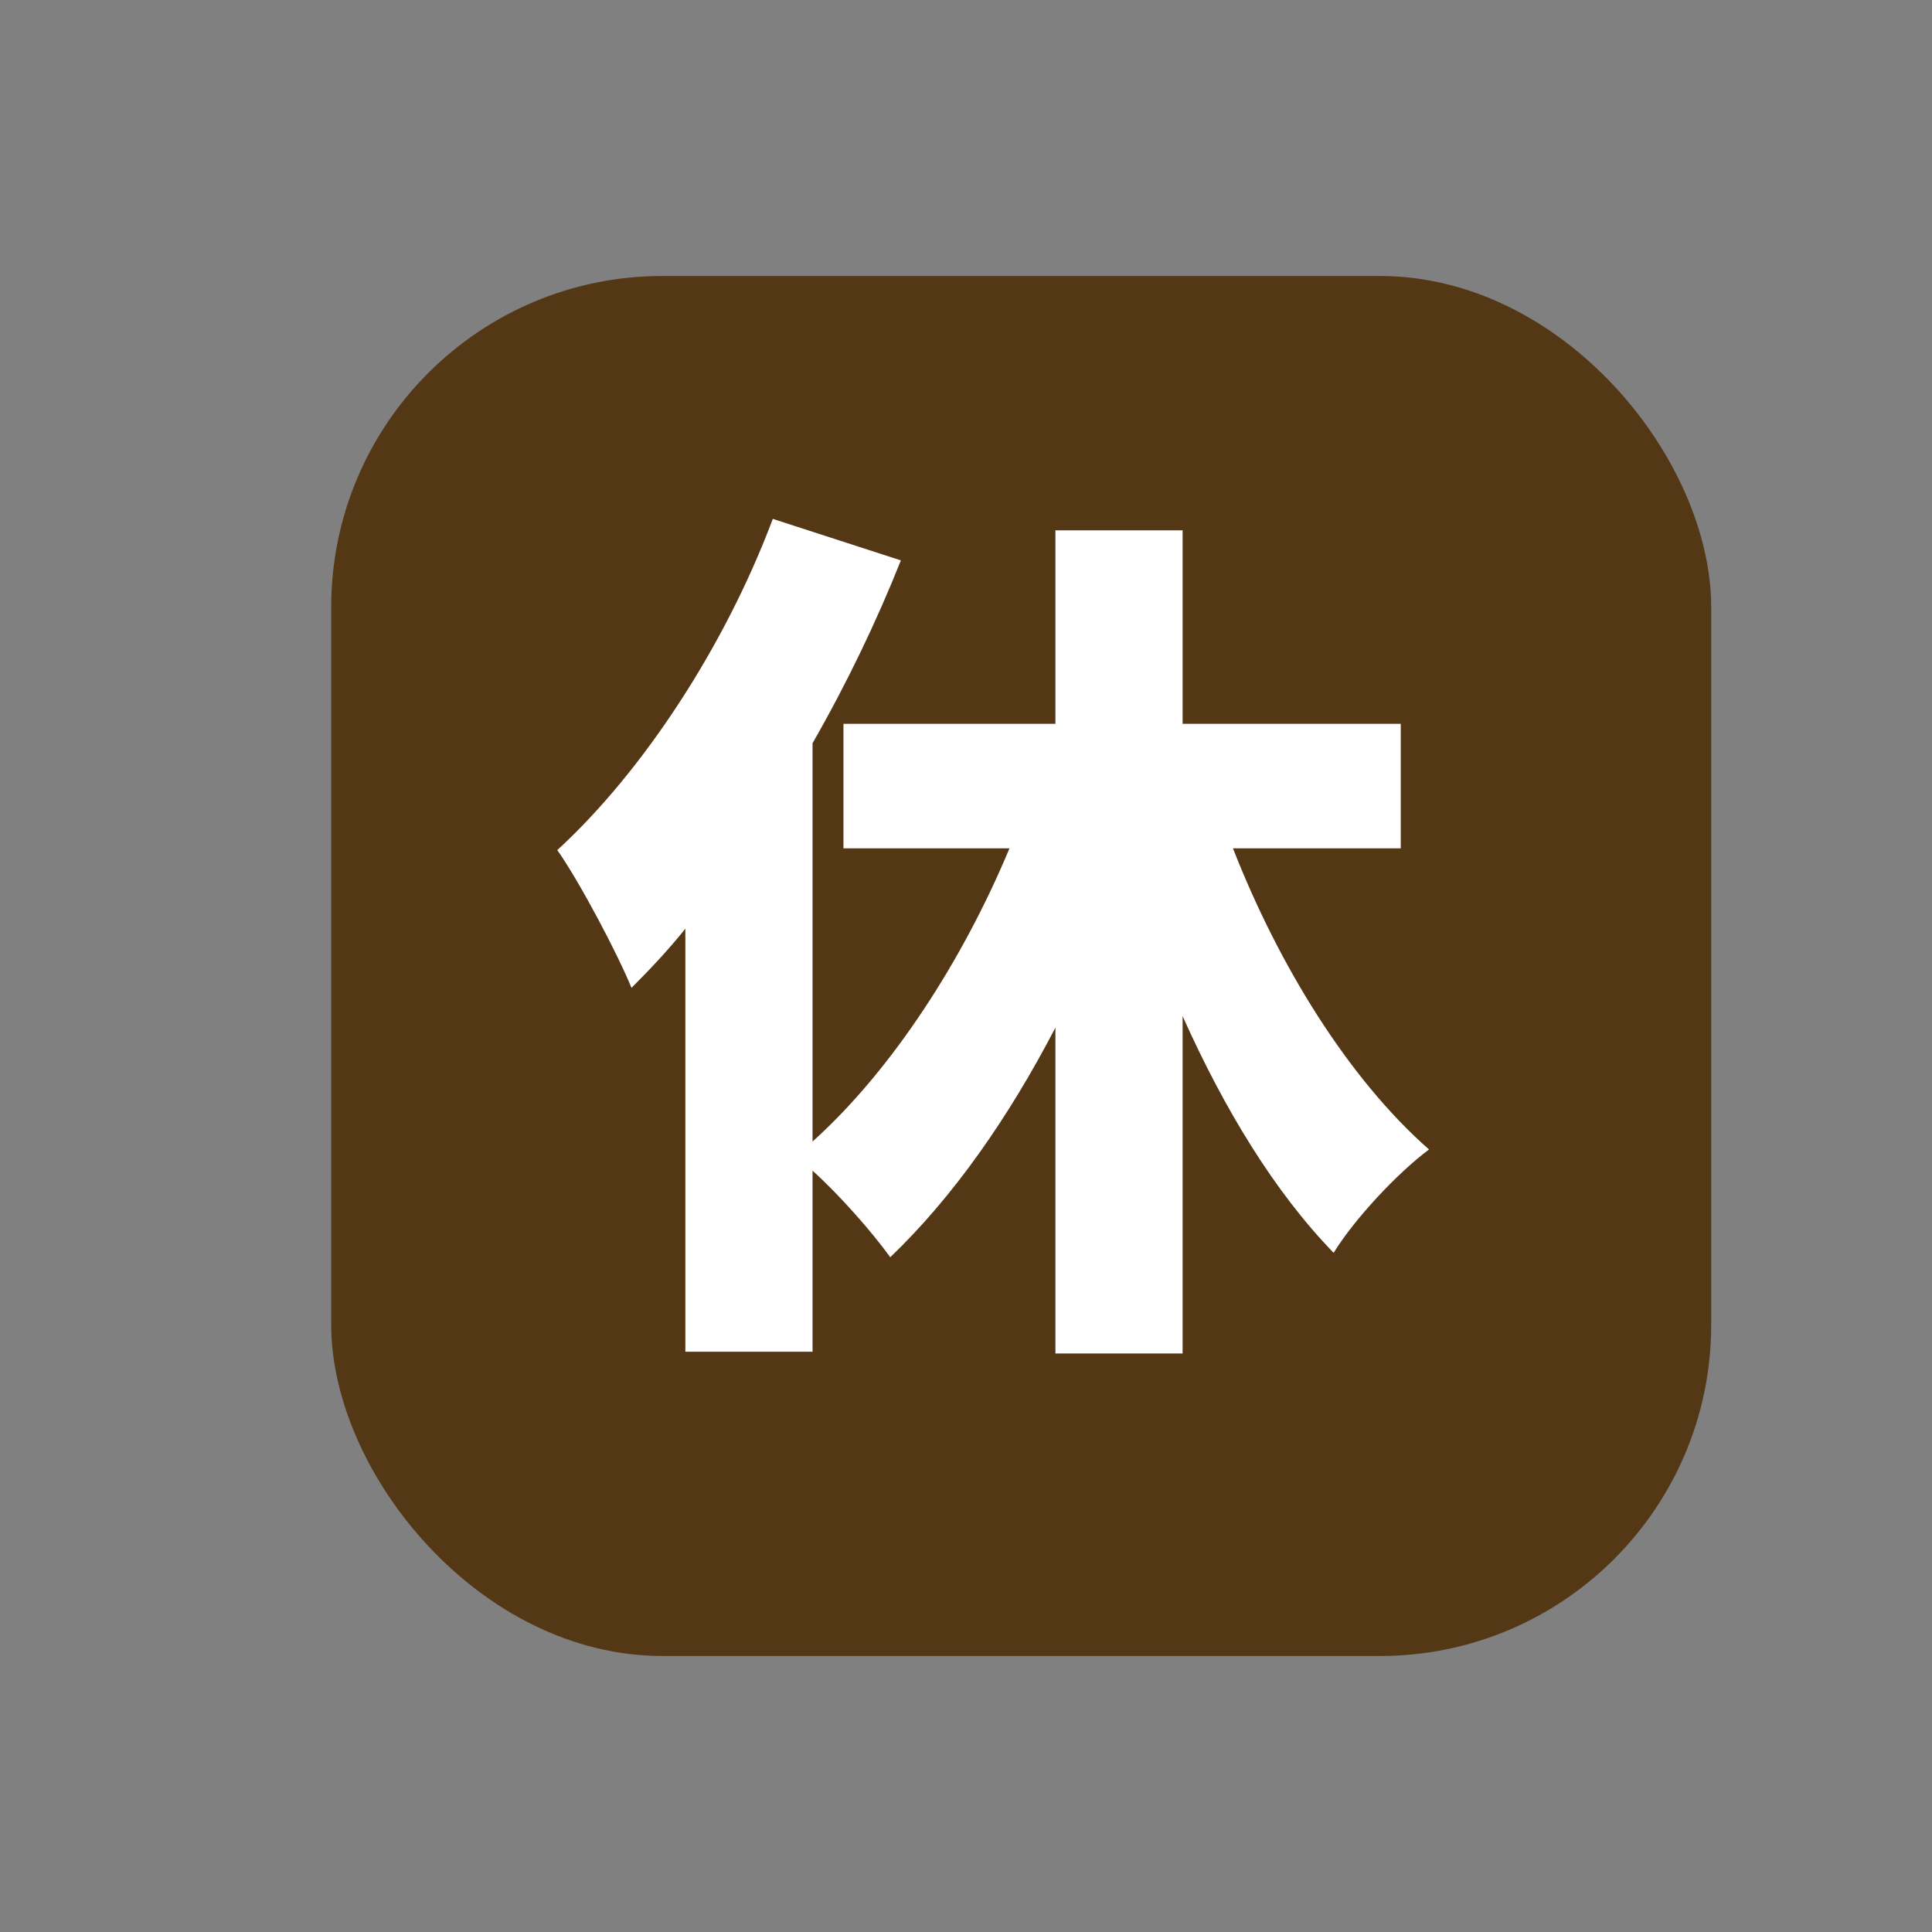<svg width="35" height="35" viewBox="0 0 35 35" fill="none" xmlns="http://www.w3.org/2000/svg">
<rect x="0" y="0" width="35" height="35" fill="#808080" stroke="none"/>
<rect x="6" y="5" width="25" height="25" rx="6" fill="#543816"/>
<path d="M25.376 15.368H22.336C23.168 17.496 24.432 19.544 25.888 20.824C25.328 21.24 24.544 22.072 24.16 22.696C23.088 21.592 22.176 20.088 21.424 18.408V24.52H19.12V18.616C18.272 20.248 17.264 21.688 16.128 22.776C15.792 22.312 15.216 21.656 14.72 21.208V24.488H12.416V16.824C12.096 17.224 11.76 17.576 11.44 17.896C11.2 17.304 10.512 15.992 10.096 15.4C11.648 13.976 13.136 11.704 14 9.4L16.32 10.152C15.888 11.24 15.344 12.376 14.72 13.464V20.68C16.16 19.384 17.44 17.4 18.288 15.368H15.28V13.112H19.12V9.608H21.424V13.112H25.376V15.368Z" fill="white"/>
</svg>
